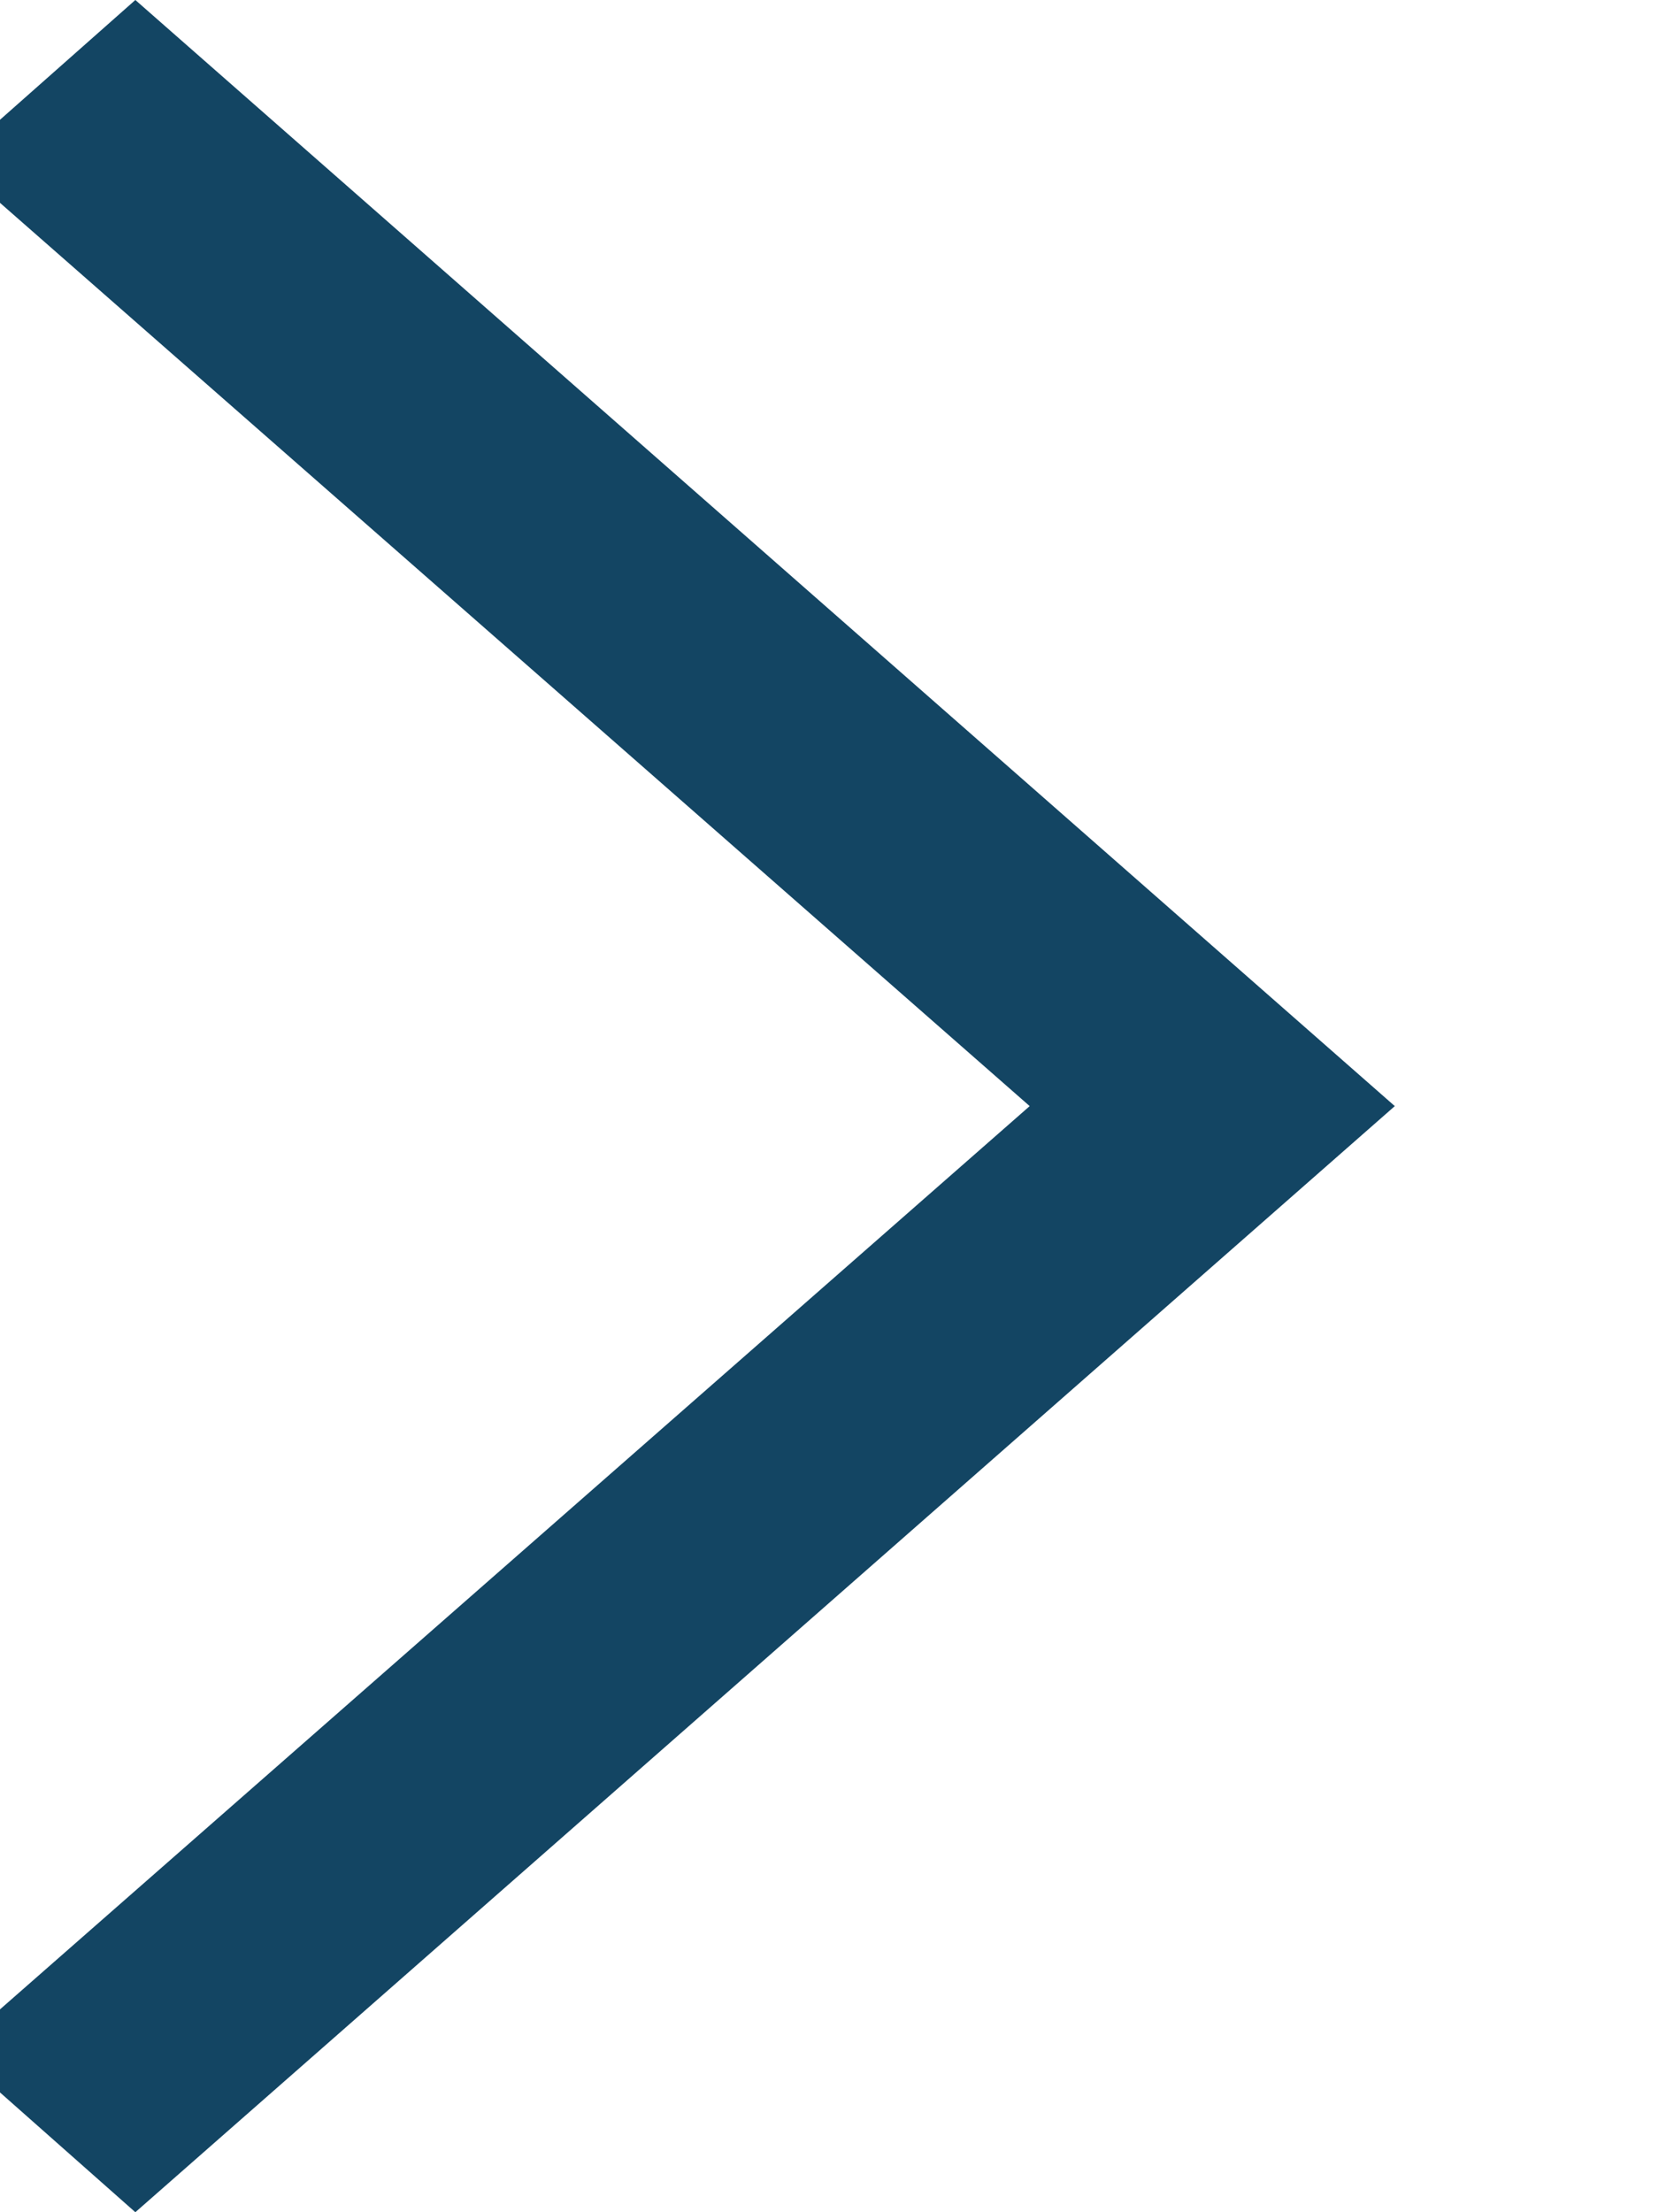 <svg width="12" height="16" viewBox="0 0 12 16" fill="none" xmlns="http://www.w3.org/2000/svg" xmlns:xlink="http://www.w3.org/1999/xlink">
<path d="M0.979,16L-0.341,14.832L7.448,8L-0.341,1.168L0.979,0L10.089,8L0.979,16Z" fill="#134563"/>
</svg>
